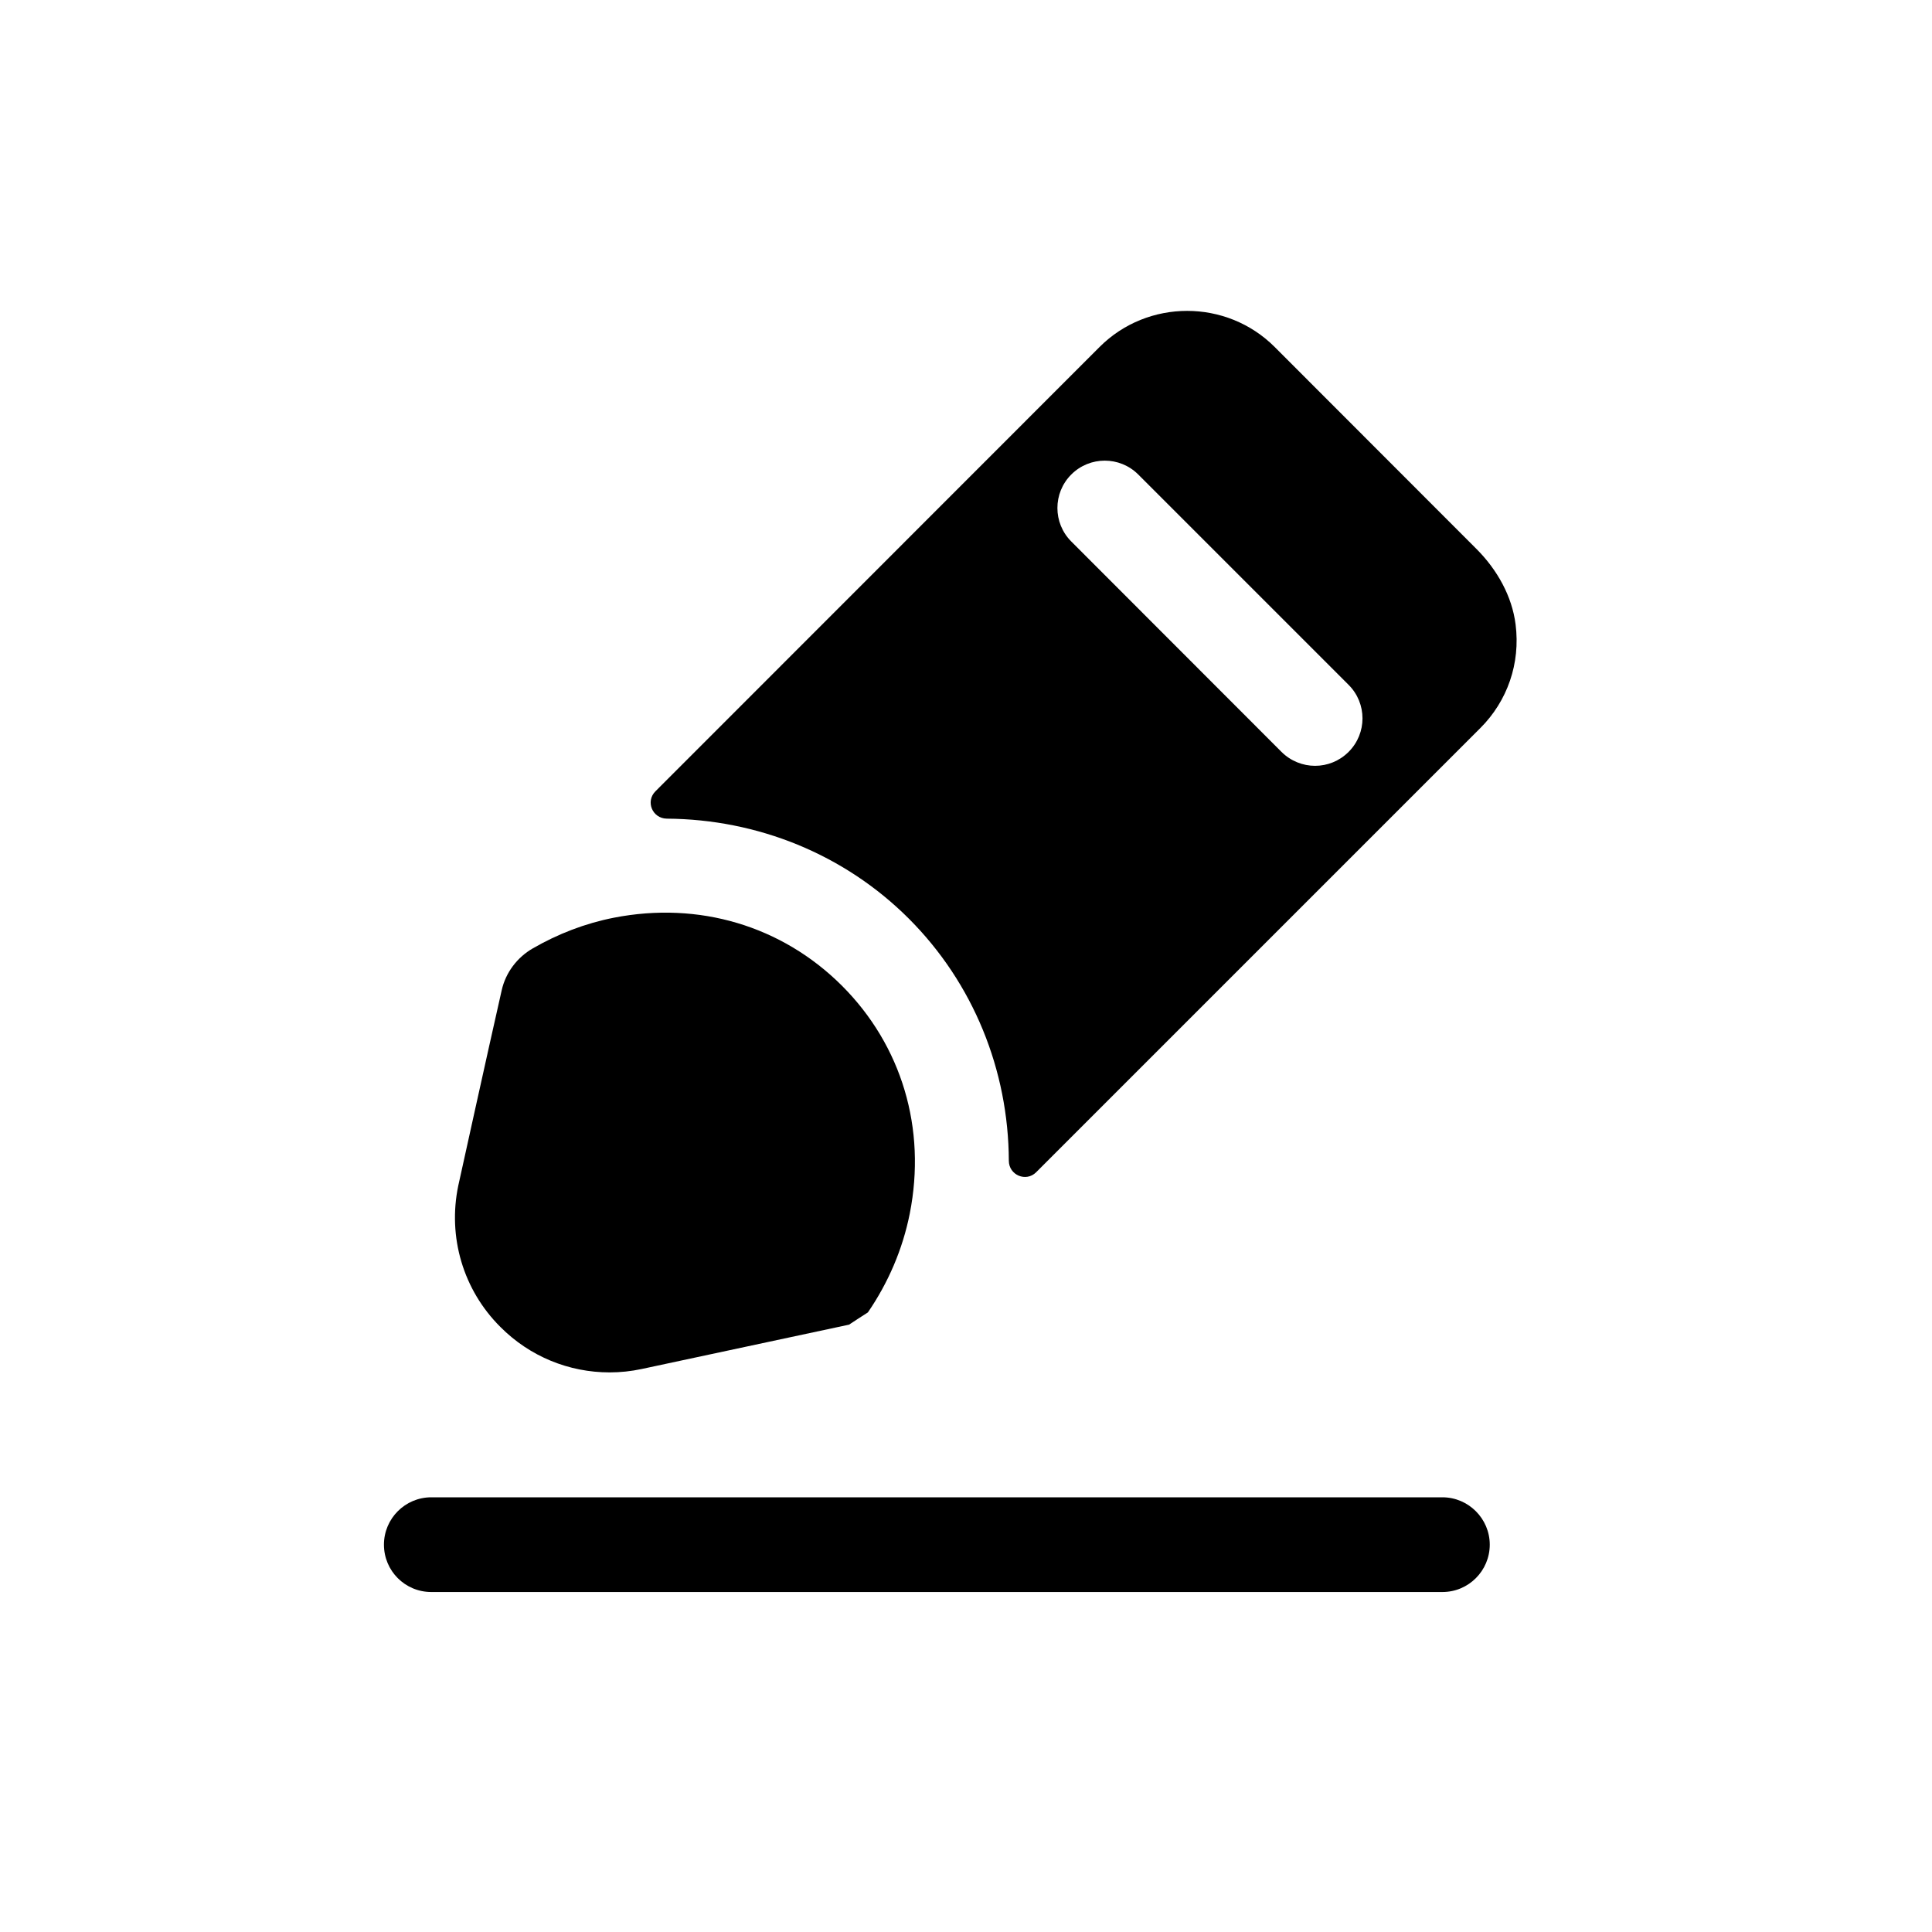 <?xml version="1.0" standalone="no"?><!DOCTYPE svg PUBLIC "-//W3C//DTD SVG 1.1//EN" "http://www.w3.org/Graphics/SVG/1.1/DTD/svg11.dtd"><svg t="1616481962029" class="icon" viewBox="0 0 1024 1024" version="1.1" xmlns="http://www.w3.org/2000/svg" p-id="3897" xmlns:xlink="http://www.w3.org/1999/xlink" width="32" height="32"><defs><style type="text/css"></style></defs><path d="M764.5 793.6H228.6c-13.9 0-25.1 11.3-25.1 25.1 0 13.9 11.2 25.1 25.1 25.1h535.9c13.9 0 25.1-11.3 25.1-25.1s-11.3-25.1-25.1-25.1zM323.1 727.4c5.7 0 11.4-0.6 17-1.8L450 702.1c2.9-1.9 7-4.6 10-6.5 10.7-15.6 18.4-33.3 22.2-52.4 8.9-45-4.2-89-36-120.8-31.8-31.7-75.8-44.8-120.8-36-15.3 3-29.7 8.6-42.9 16.2-8.4 4.8-14.5 12.9-16.6 22.3-7 30.8-23 103.5-23 103.5-5.7 27.2 2.6 55.3 22.3 74.9 15.6 15.7 36.4 24.1 57.9 24.1z" p-id="3898"></path><path d="M353.4 433.9c48 0.3 94.1 18.8 128.3 53 34.2 34.2 52.8 80.3 53 128.3 0 7.6 9.1 11.5 14.5 6.1l235.4-235.4c14.4-14.4 21.3-34.3 18.7-54.9-1.9-15.1-9.8-29-20.5-39.8L675.6 183.9c-25.5-25.5-67.3-25.5-92.8 0L347.4 419.4c-5.4 5.4-1.6 14.4 6 14.5z m214.4-182.4c9.8-9.8 25.7-9.8 35.5 0L714.8 363c9.8 9.8 9.8 25.7 0 35.5-4.9 4.9-11.3 7.4-17.8 7.4-6.4 0-12.9-2.5-17.8-7.4L567.8 287c-9.8-9.8-9.8-25.7 0-35.5z" p-id="3899"></path></svg>